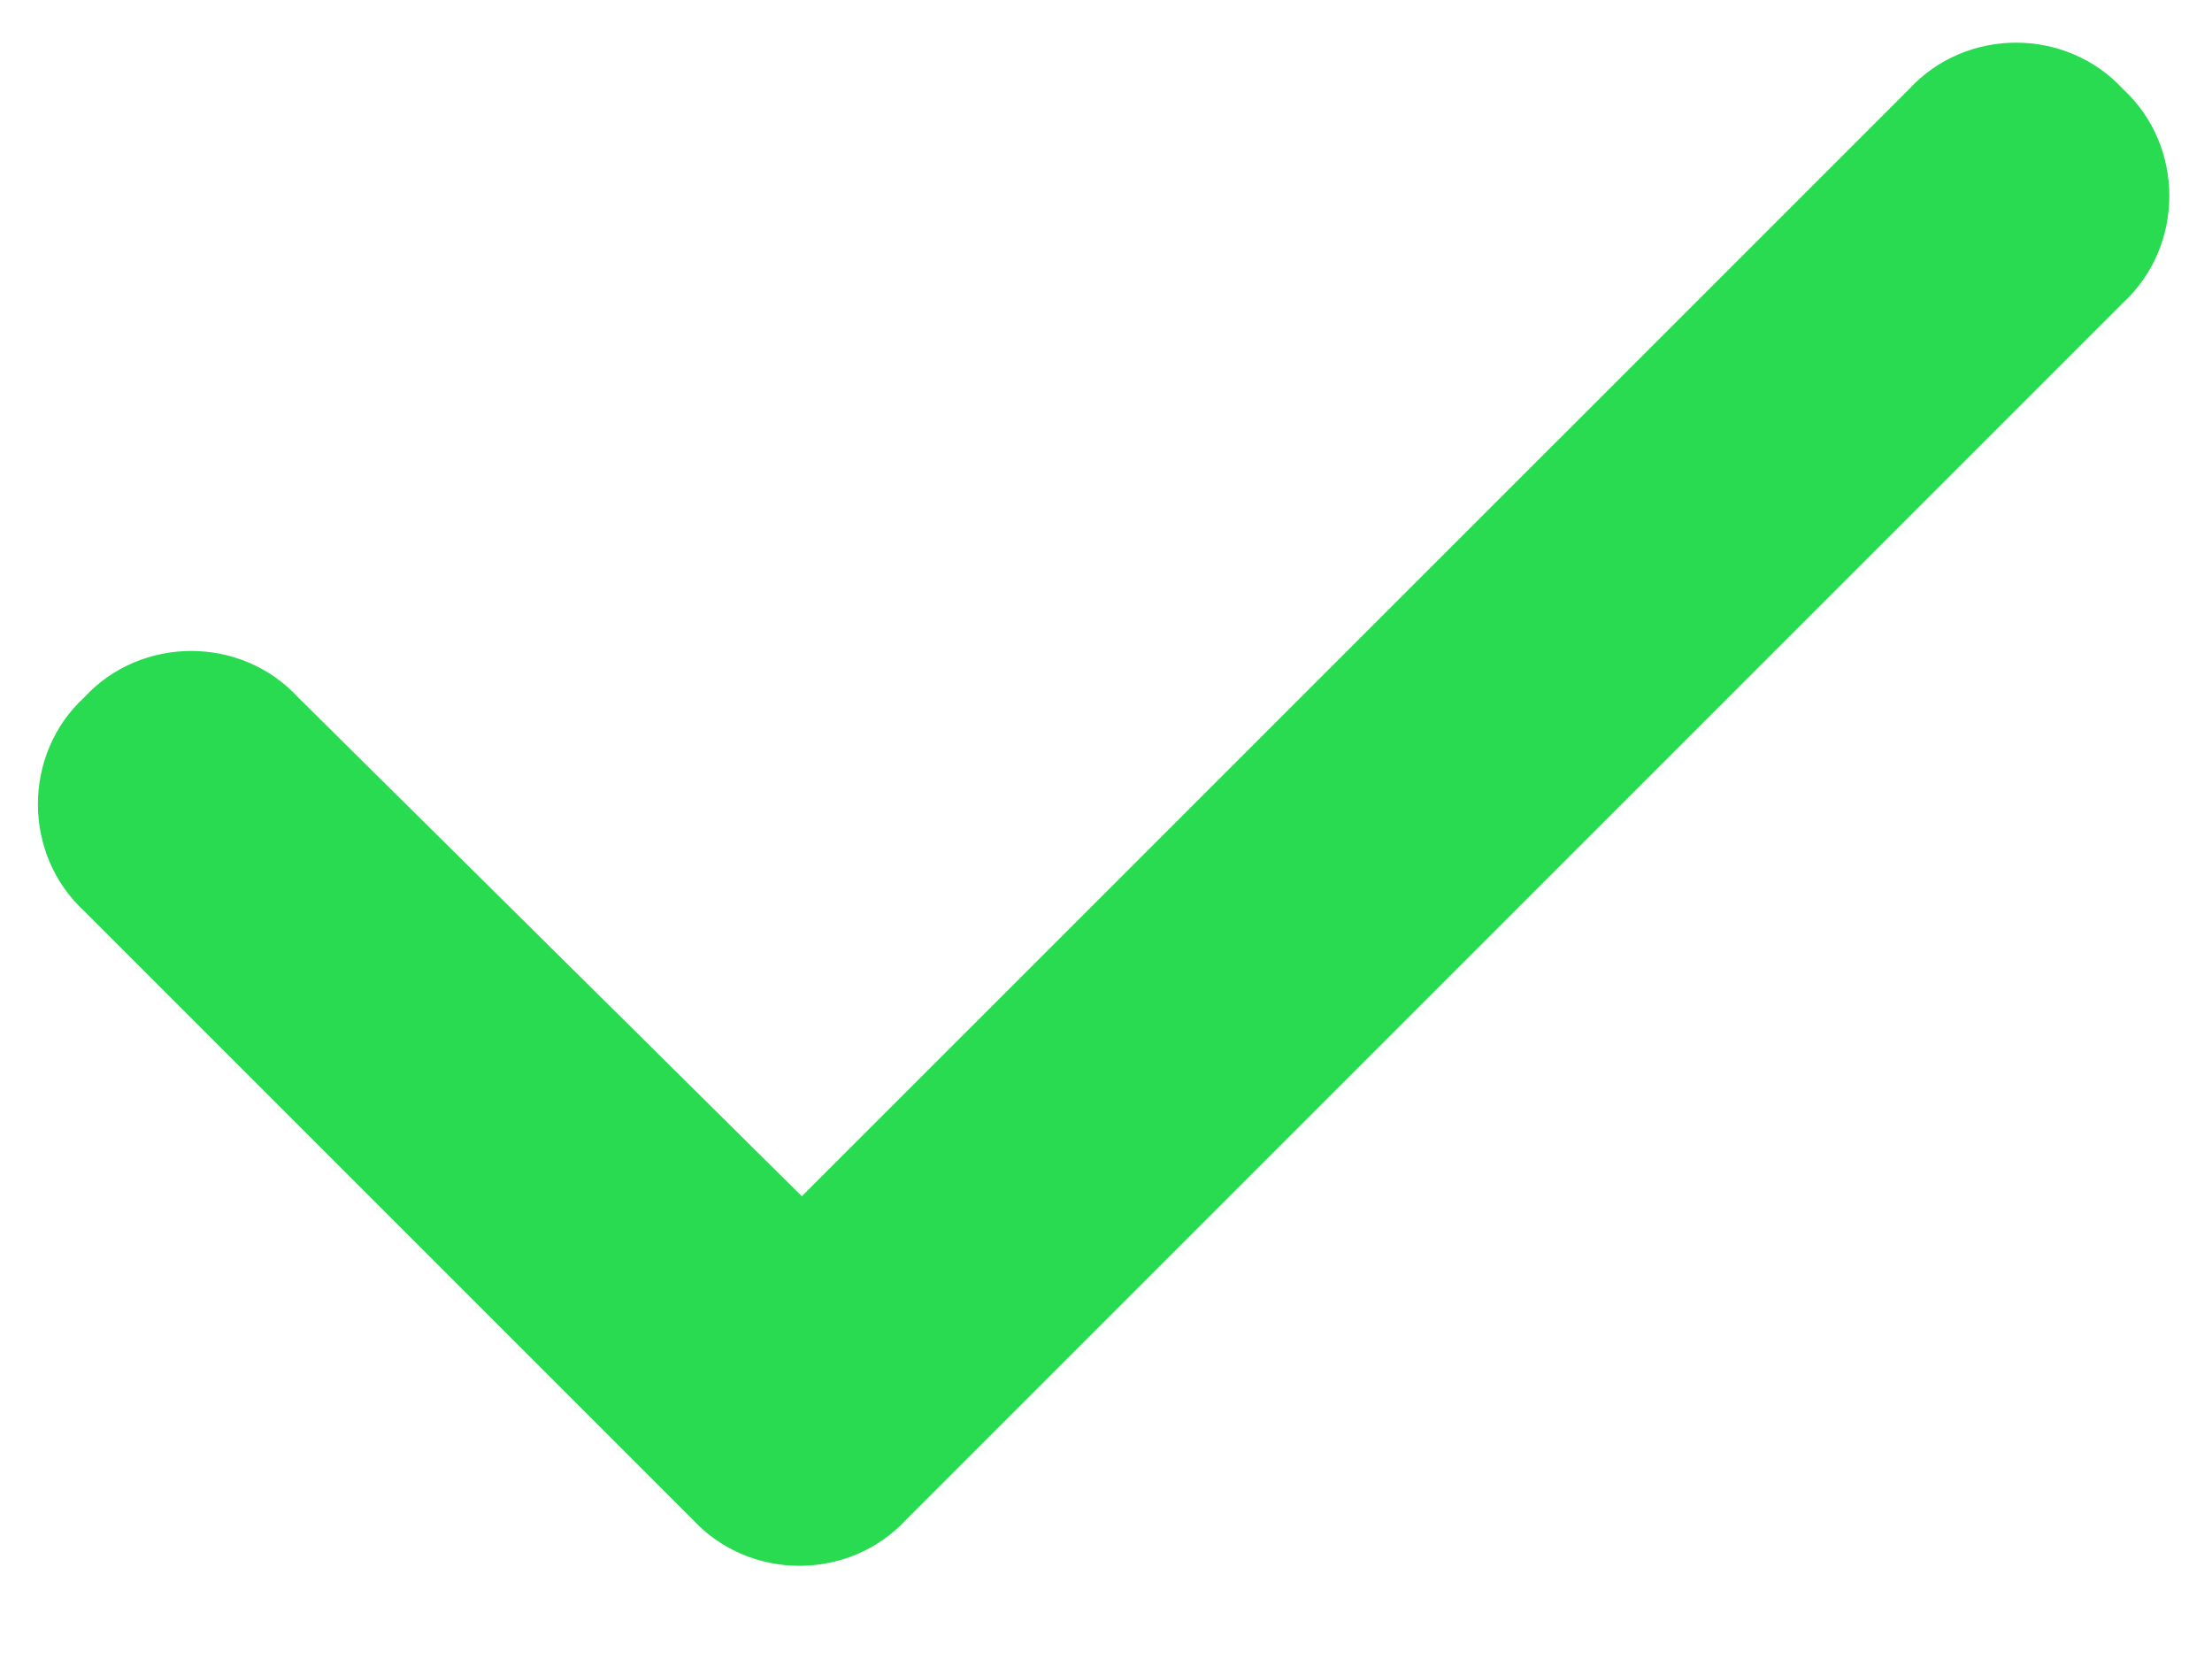 <svg width="20" height="15" viewBox="0 0 20 15" fill="none" xmlns="http://www.w3.org/2000/svg">
<path d="M19.195 0.805C19.754 1.32 19.754 2.223 19.195 2.738L8.195 13.738C7.68 14.297 6.777 14.297 6.262 13.738L0.762 8.238C0.203 7.723 0.203 6.82 0.762 6.305C1.277 5.746 2.18 5.746 2.695 6.305L7.25 10.816L17.262 0.805C17.777 0.246 18.68 0.246 19.195 0.805Z" fill="#29DB50"/>
</svg>
